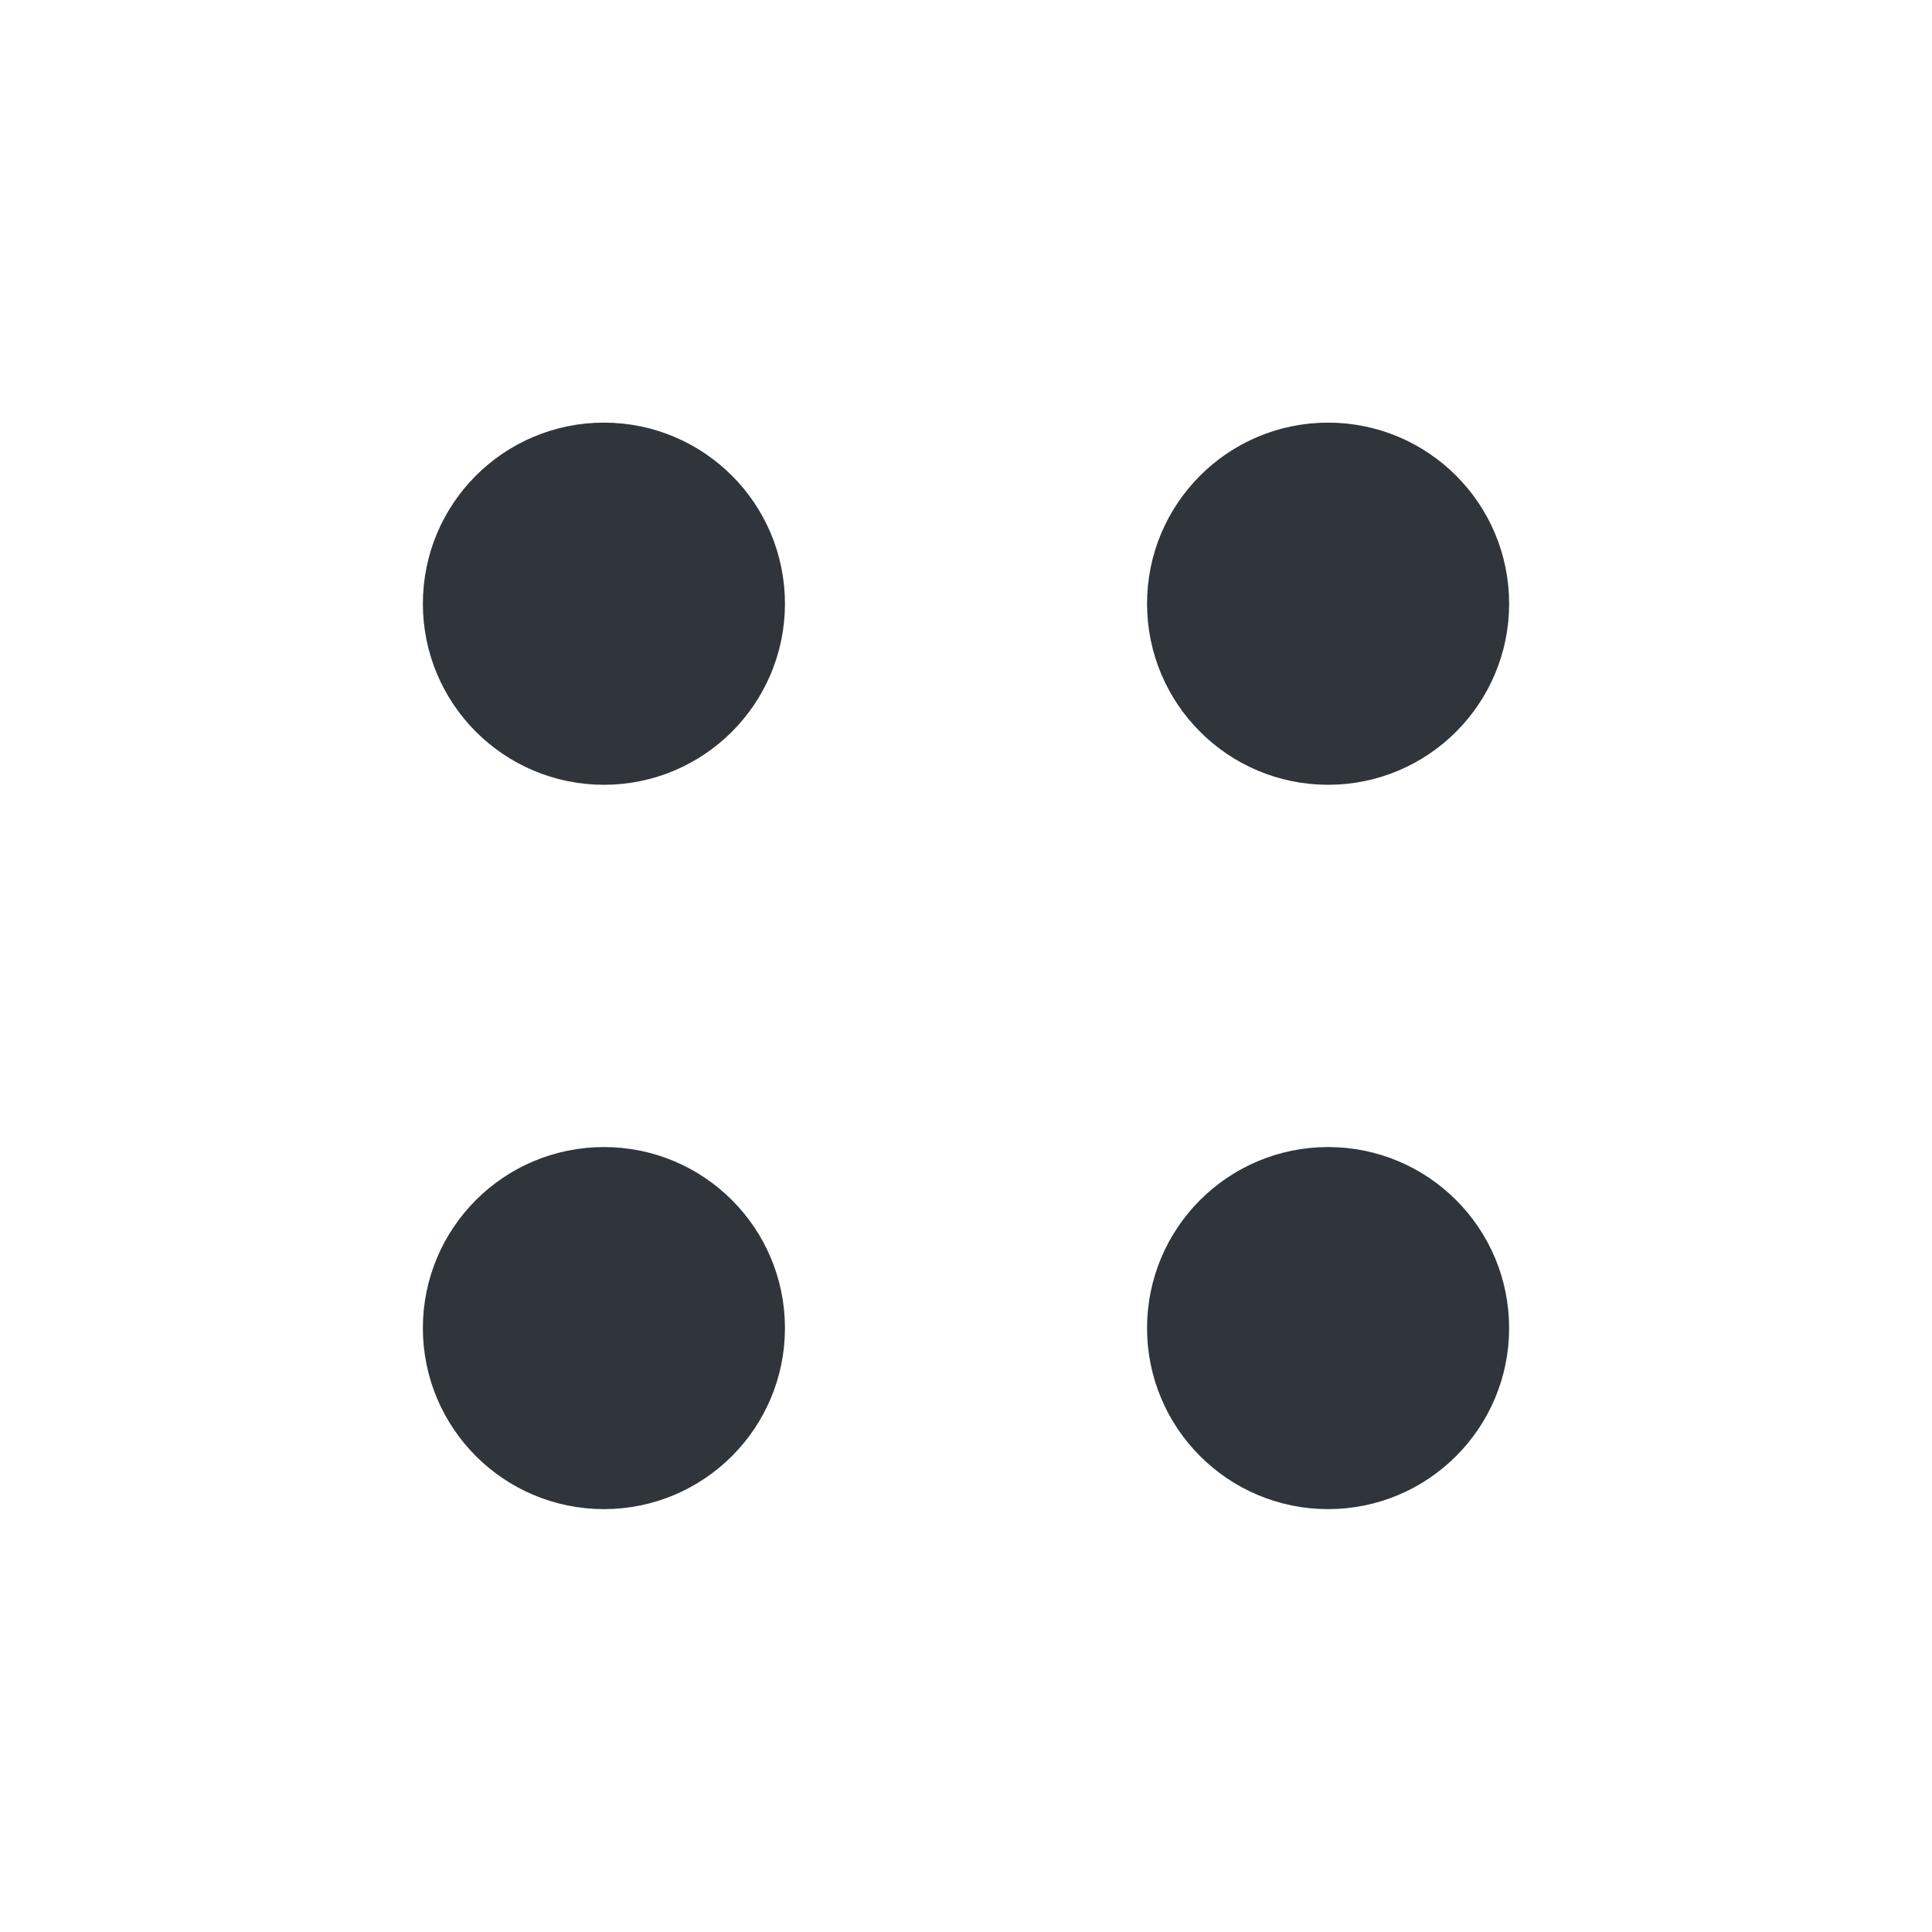 <svg width="24" height="24" viewBox="0 0 24 24" fill="none" xmlns="http://www.w3.org/2000/svg">
<path fill-rule="evenodd" clip-rule="evenodd" d="M9.001 16.498C9.001 17.326 8.33 17.997 7.502 17.997C6.674 17.997 6.003 17.326 6.003 16.498C6.003 15.67 6.674 14.999 7.502 14.999C8.33 14.999 9.001 15.67 9.001 16.498" fill="#30353C"/>
<path d="M9.001 16.498C9.001 17.326 8.33 17.997 7.502 17.997C6.674 17.997 6.003 17.326 6.003 16.498C6.003 15.67 6.674 14.999 7.502 14.999C8.33 14.999 9.001 15.67 9.001 16.498" stroke="#30353C" stroke-width="1.5" stroke-linecap="round" stroke-linejoin="round"/>
<path fill-rule="evenodd" clip-rule="evenodd" d="M17.997 16.498C17.997 17.326 17.326 17.997 16.498 17.997C15.67 17.997 14.999 17.326 14.999 16.498C14.999 15.67 15.67 14.999 16.498 14.999C17.326 14.999 17.997 15.67 17.997 16.498" fill="#30353C"/>
<path d="M17.997 16.498C17.997 17.326 17.326 17.997 16.498 17.997C15.67 17.997 14.999 17.326 14.999 16.498C14.999 15.67 15.67 14.999 16.498 14.999C17.326 14.999 17.997 15.67 17.997 16.498" stroke="#30353C" stroke-width="1.5" stroke-linecap="round" stroke-linejoin="round"/>
<path fill-rule="evenodd" clip-rule="evenodd" d="M17.997 7.499C17.997 8.327 17.326 8.999 16.498 8.999C15.67 8.999 14.999 8.327 14.999 7.499C14.999 6.671 15.67 6 16.498 6C17.326 6 17.997 6.671 17.997 7.499" fill="#30353C"/>
<path d="M17.997 7.499C17.997 8.327 17.326 8.999 16.498 8.999C15.67 8.999 14.999 8.327 14.999 7.499C14.999 6.671 15.67 6 16.498 6C17.326 6 17.997 6.671 17.997 7.499" stroke="#30353C" stroke-width="1.5" stroke-linecap="round" stroke-linejoin="round"/>
<path fill-rule="evenodd" clip-rule="evenodd" d="M9.001 7.499C9.001 8.327 8.33 8.999 7.502 8.999C6.674 8.999 6.003 8.327 6.003 7.499C6.003 6.671 6.674 6 7.502 6C8.33 6 9.001 6.671 9.001 7.499" fill="#30353C"/>
<path d="M9.001 7.499C9.001 8.327 8.33 8.999 7.502 8.999C6.674 8.999 6.003 8.327 6.003 7.499C6.003 6.671 6.674 6 7.502 6C8.33 6 9.001 6.671 9.001 7.499" stroke="#30353C" stroke-width="1.5" stroke-linecap="round" stroke-linejoin="round"/>
</svg>
